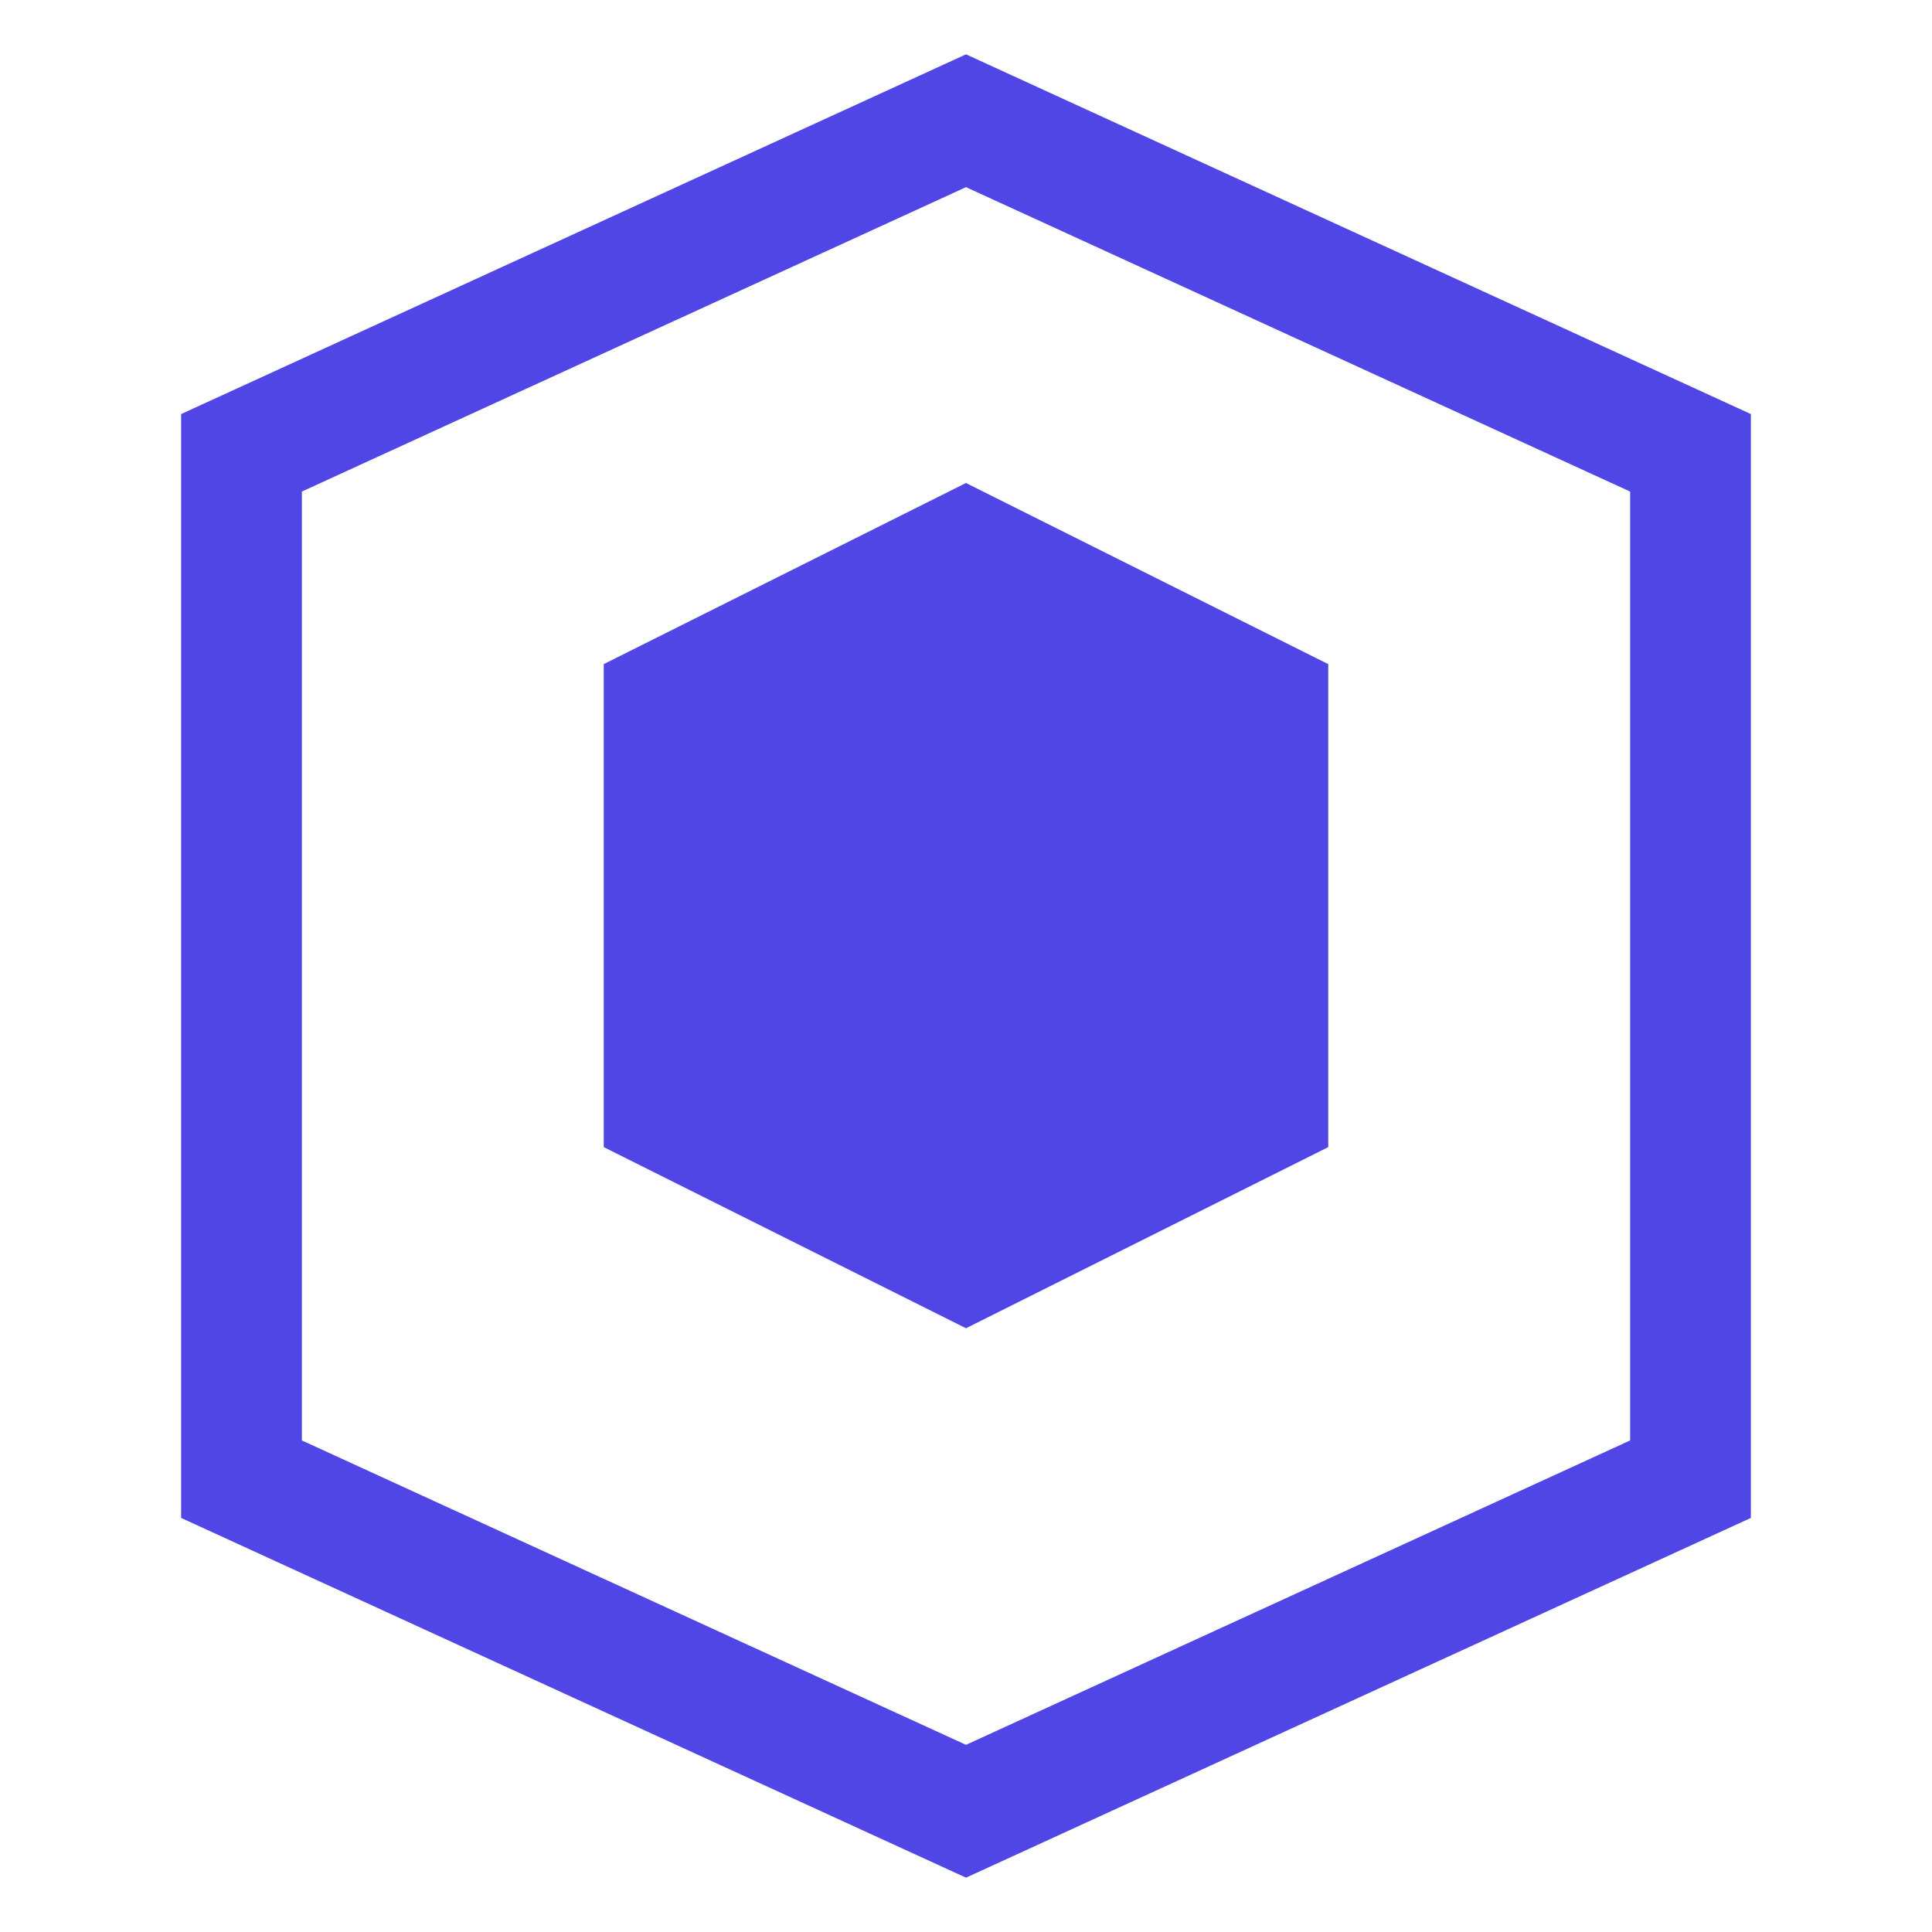 <svg xmlns="http://www.w3.org/2000/svg" width="32" height="32" viewBox="0 0 32 32" fill="none">
  <path d="M16 2L4 7.5V24.5L16 30L28 24.5V7.5L16 2Z" stroke="#4F46E5" stroke-width="2"/>
  <path d="M16 8L10 11V19L16 22L22 19V11L16 8Z" fill="#4F46E5"/>
</svg> 